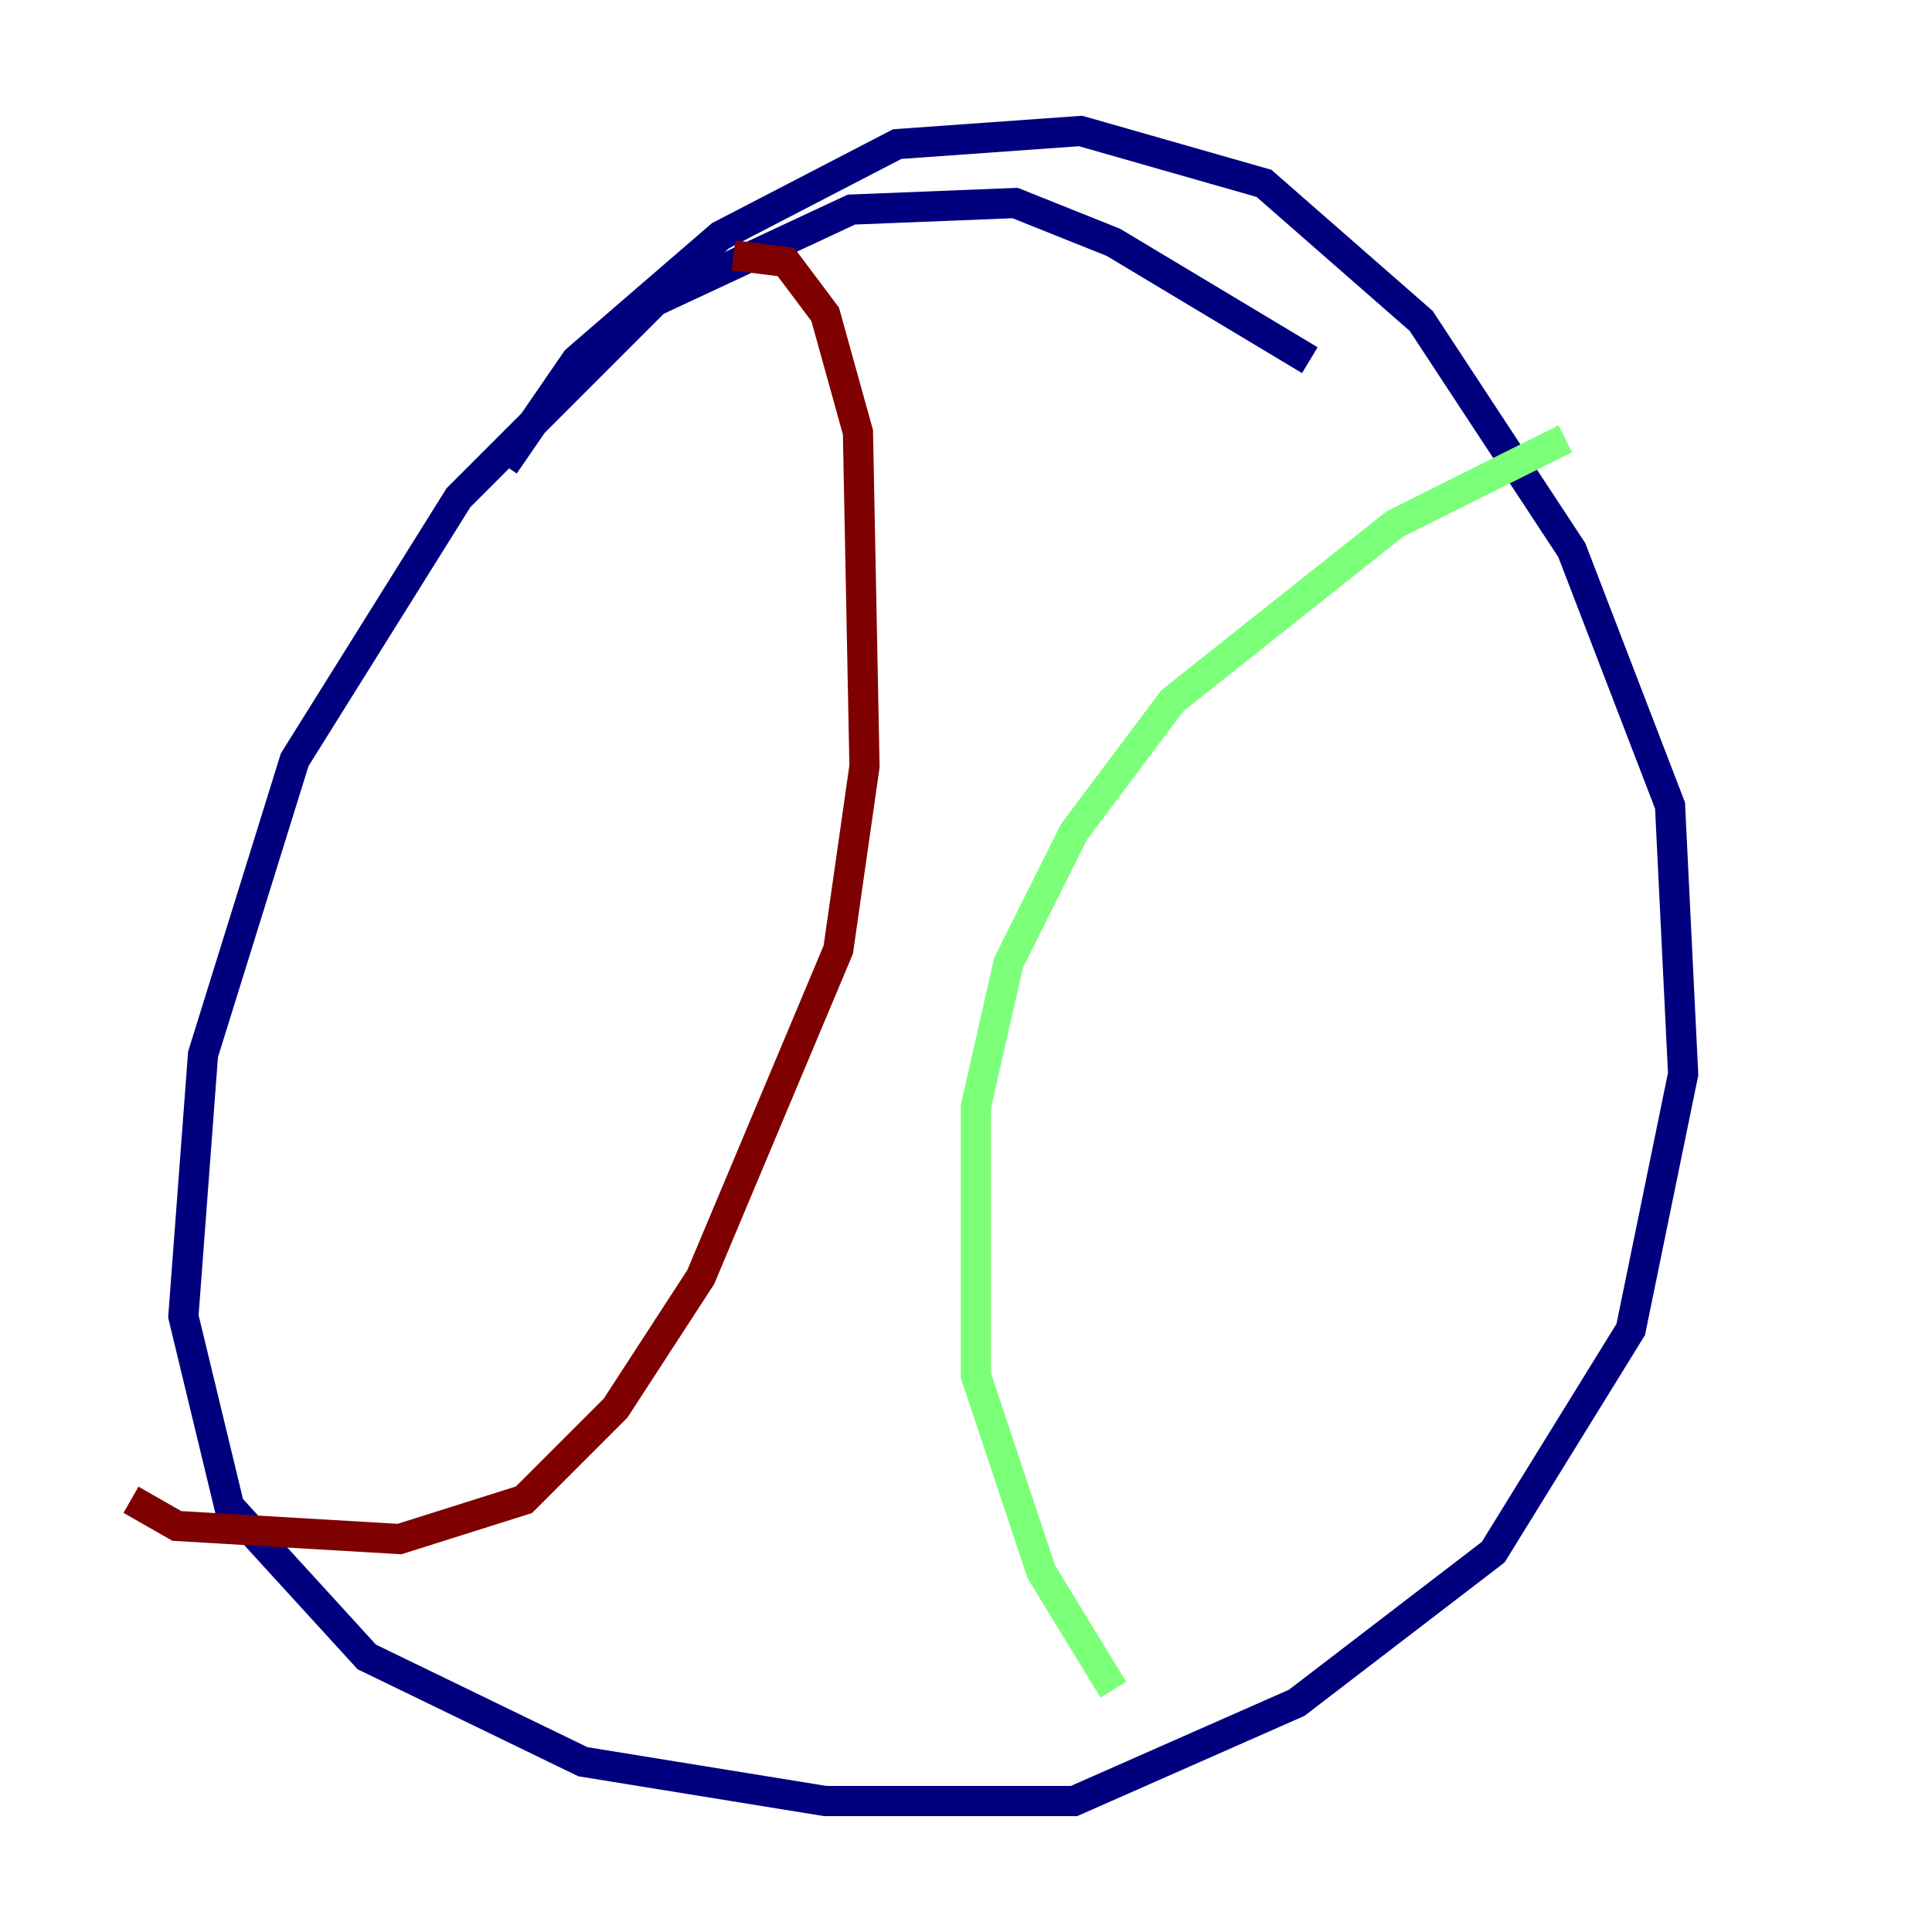 <?xml version="1.0" encoding="utf-8" ?>
<svg baseProfile="tiny" height="128" version="1.2" viewBox="0,0,128,128" width="128" xmlns="http://www.w3.org/2000/svg" xmlns:ev="http://www.w3.org/2001/xml-events" xmlns:xlink="http://www.w3.org/1999/xlink"><defs /><polyline fill="none" points="86.78,23.864 73.763,16.054 67.254,13.451 56.407,13.885 43.39,19.959 30.373,32.976 19.525,50.332 13.451,69.858 12.149,87.214 15.186,99.797 24.298,109.776 38.617,116.719 54.671,119.322 71.159,119.322 85.912,112.814 98.929,102.834 108.041,88.081 111.512,71.159 110.644,53.37 104.136,36.447 94.156,21.261 83.742,12.149 71.593,8.678 59.444,9.546 47.729,15.62 38.183,23.864 33.41,30.807" stroke="#00007f" stroke-width="2" /><polyline fill="none" points="103.702,29.071 92.42,34.712 77.668,46.427 71.159,55.105 66.82,63.783 64.651,73.329 64.651,91.119 68.99,104.136 73.763,111.946" stroke="#7cff79" stroke-width="2" /><polyline fill="none" points="48.597,16.922 52.068,17.356 54.671,20.827 56.841,28.637 57.275,50.766 55.539,62.915 46.427,84.61 40.786,93.288 34.712,99.363 26.468,101.966 11.715,101.098 8.678,99.363" stroke="#7f0000" stroke-width="2" /></svg>
